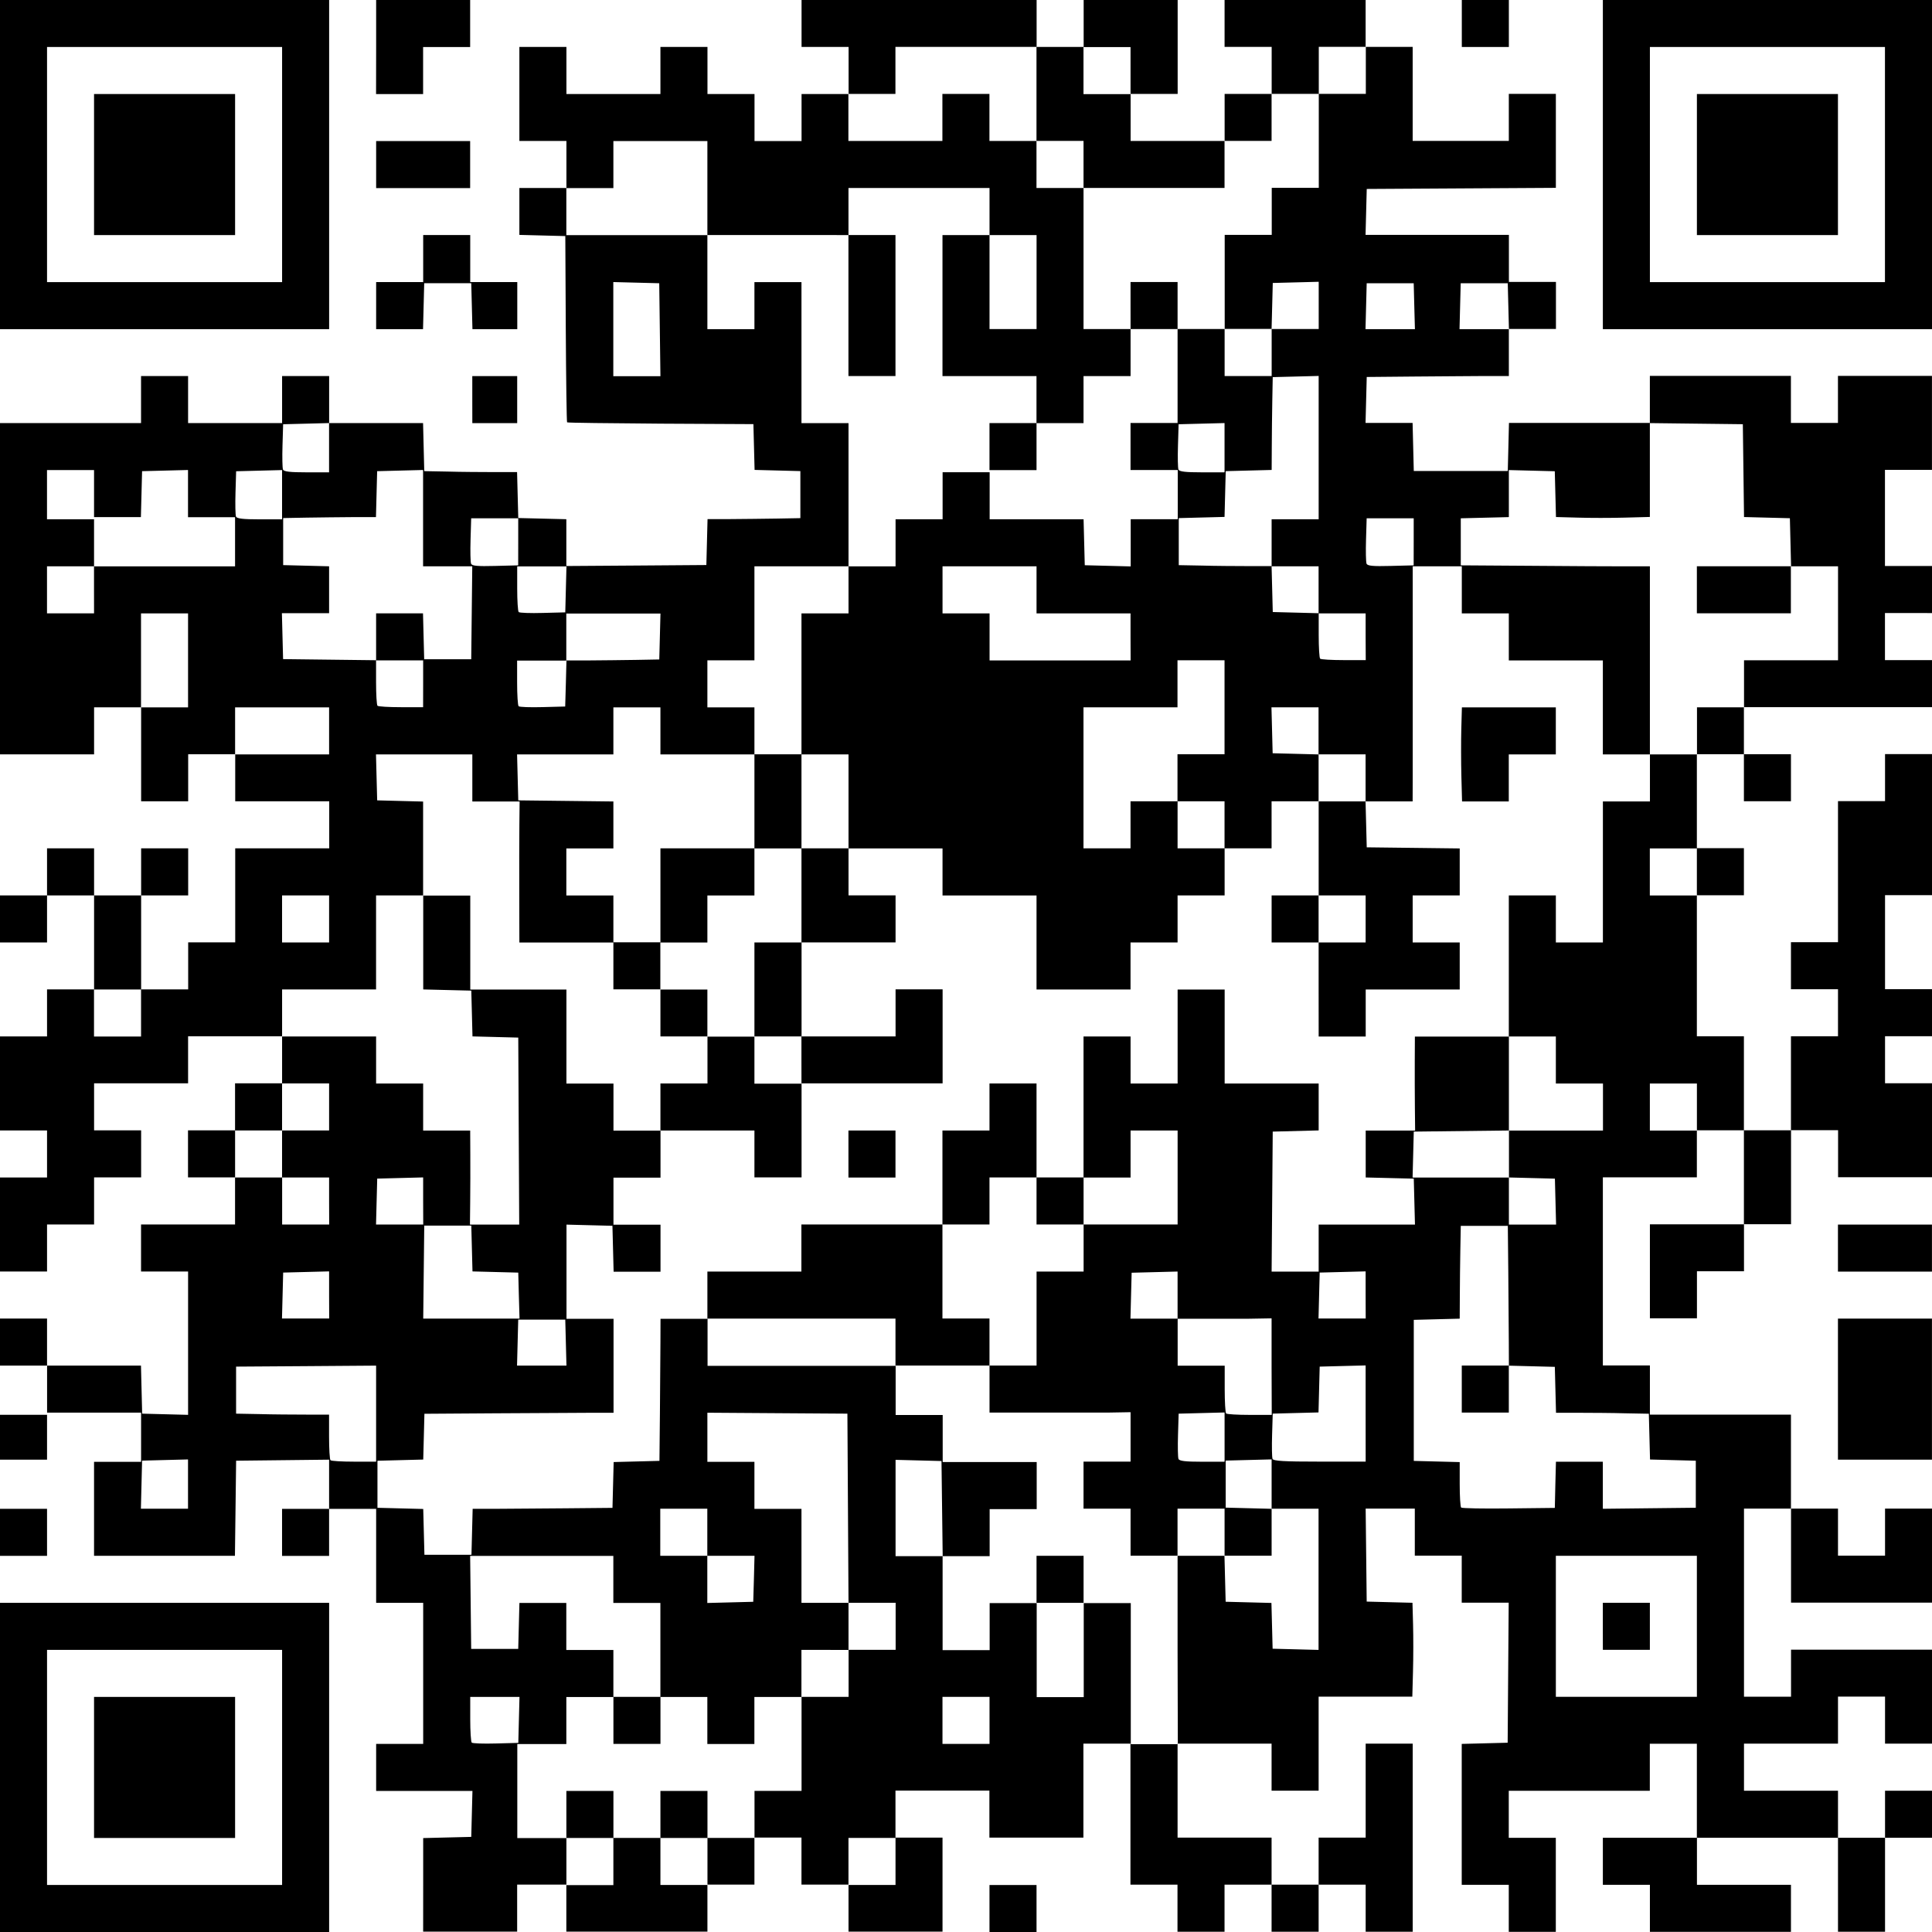 <?xml version="1.0" encoding="UTF-8" standalone="no"?>
<!-- Created with Inkscape (http://www.inkscape.org/) -->

<svg
   version="1.1"
   id="svg1"
   width="48.79"
   height="48.792"
   viewBox="0 0 48.79 48.792"
   sodipodi:docname="Qr_code.png"
   inkscape:export-filename="Qr_code_SVG.svg"
   inkscape:export-xdpi="96"
   inkscape:export-ydpi="96"
   xmlns:inkscape="http://www.inkscape.org/namespaces/inkscape"
   xmlns:sodipodi="http://sodipodi.sourceforge.net/DTD/sodipodi-0.dtd"
   xmlns="http://www.w3.org/2000/svg"
   xmlns:svg="http://www.w3.org/2000/svg">
  <defs
     id="defs1" />
  <sodipodi:namedview
     id="namedview1"
     pagecolor="#505050"
     bordercolor="#eeeeee"
     borderopacity="1"
     inkscape:showpageshadow="0"
     inkscape:pageopacity="0"
     inkscape:pagecheckerboard="0"
     inkscape:deskcolor="#505050"
     showgrid="false" />
  <g
     inkscape:groupmode="layer"
     inkscape:label="Image"
     id="g1"
     transform="translate(-48,1401.169)">
    <path
       style="fill:#000000;stroke-width:0.054"
       d="m 48,-1356.535 v -4.156 h 4.156 4.156 v 4.156 4.156 H 52.156 48 Z m 7.124,0 v -2.968 h -2.968 -2.968 v 2.968 2.968 h 2.968 2.968 z m -4.749,0 v -1.781 h 1.781 1.781 v 1.781 1.781 h -1.781 -1.781 z m 8.312,2.97 v -1.186 l 0.607,-0.015 0.607,-0.015 0.015,-0.58 0.015,-0.58 H 58.715 57.499 v -0.594 -0.594 h 0.594 0.594 v -1.781 -1.781 h -0.594 -0.594 v -1.187 -1.187 h -0.594 -0.594 v 0.594 0.594 h -0.594 -0.594 v -0.594 -0.594 h 0.594 0.594 v -0.621 -0.621 l -1.174,0.013 -1.174,0.013 -0.015,1.201 -0.015,1.201 H 52.155 50.375 v -1.187 -1.187 h 0.594 0.594 v -0.621 -0.621 h -1.187 -1.187 v -0.594 -0.594 H 48.594 48 v -0.594 -0.594 h 0.594 0.594 v 0.594 0.594 h 1.186 1.186 l 0.015,0.607 0.015,0.607 0.58,0.015 0.58,0.015 v -1.81 -1.81 H 52.156 51.562 v -0.594 -0.594 h 1.187 1.187 v -0.594 -0.594 h -0.594 -0.594 v -0.594 -0.594 h 0.594 0.594 v -0.594 -0.594 h 0.594 0.594 v -0.594 -0.594 h -1.187 -1.187 v 0.594 0.594 h -1.187 -1.187 v 0.594 0.594 h 0.594 0.594 v 0.594 0.594 h -0.594 -0.594 v 0.594 0.594 h -0.594 -0.594 v 0.594 0.594 H 48.594 48 v -1.187 -1.187 h 0.594 0.594 v -0.594 -0.594 H 48.594 48 v -1.187 -1.187 h 0.594 0.594 v -0.594 -0.594 h 0.594 0.594 v -1.187 -1.187 h -0.594 -0.594 v 0.594 0.594 H 48.594 48 v -0.594 -0.594 h 0.594 0.594 v -0.594 -0.594 h 0.594 0.594 v 0.594 0.594 h 0.594 0.594 v -0.594 -0.594 h 0.594 0.594 v 0.594 0.594 h -0.594 -0.594 v 1.187 1.187 h 0.594 0.594 v -0.594 -0.594 h 0.594 0.594 v -1.187 -1.187 h 1.187 1.187 v -0.594 -0.594 h -1.187 -1.187 v -0.594 -0.594 h -0.594 -0.594 v 0.594 0.594 h -0.594 -0.594 v -1.187 -1.187 h -0.594 -0.594 v 0.594 0.594 H 49.187 48 v -4.183 -4.183 h 1.781 1.781 v -0.594 -0.594 h 0.594 0.594 v 0.594 0.594 h 1.187 1.187 v -0.594 -0.594 h 0.594 0.594 v 0.594 0.594 h 1.186 1.186 l 0.015,0.607 0.015,0.607 0.594,0.011 c 0.327,0.01 0.854,0.012 1.172,0.013 h 0.578 l 0.015,0.58 0.015,0.58 0.607,0.015 0.607,0.015 v 0.591 0.591 l 1.768,-0.012 1.768,-0.013 0.015,-0.58 0.015,-0.58 h 0.578 c 0.318,0 0.846,-0.01 1.172,-0.013 l 0.594,-0.011 v -0.594 -0.594 l -0.578,-0.015 -0.578,-0.015 -0.015,-0.578 -0.015,-0.578 -2.342,-0.012 c -1.288,-0.01 -2.351,-0.021 -2.363,-0.033 -0.011,-0.011 -0.026,-1.074 -0.033,-2.362 l -0.012,-2.342 -0.58,-0.015 -0.58,-0.015 v -0.592 -0.592 h 0.594 0.594 v -0.594 -0.594 h -0.594 -0.594 v -1.187 -1.187 h 0.594 0.594 v 0.594 0.594 h 1.187 1.187 v -0.594 -0.594 h 0.594 0.594 v 0.594 0.594 h 0.594 0.594 v 0.594 0.594 h 0.594 0.594 v -0.594 -0.594 h 0.594 0.594 v -0.594 -0.594 h -0.594 -0.594 v -0.594 -0.594 h 2.968 2.968 v 0.594 0.594 h 0.594 0.594 v -0.594 -0.594 h 1.187 1.187 v 1.187 1.187 h -0.594 -0.594 v 0.594 0.594 h 1.187 1.187 v -0.594 -0.594 h 0.594 0.594 v -0.594 -0.594 H 79.519 78.925 v -0.594 -0.594 h 1.781 1.781 v 0.594 0.594 h 0.594 0.594 v 1.187 1.187 h 1.214 1.214 v -0.594 -0.594 h 0.594 0.594 v 1.187 1.187 l -2.388,0.014 -2.388,0.014 -0.015,0.58 -0.015,0.58 h 1.81 1.81 v 0.594 0.594 h 0.594 0.594 v 0.594 0.594 H 86.697 86.104 v 0.594 0.594 h -0.607 c -0.334,0 -1.141,0.01 -1.795,0.013 l -1.187,0.011 -0.015,0.58 -0.015,0.58 h 0.594 0.594 l 0.015,0.607 0.015,0.607 h 1.187 1.187 l 0.015,-0.607 0.015,-0.607 h 1.779 1.779 v -0.594 -0.594 h 1.781 1.781 v 0.594 0.594 h 0.594 0.594 v -0.594 -0.594 h 1.187 1.187 v 1.187 1.187 H 96.196 95.602 v 1.214 1.214 h 0.594 0.594 v 0.594 0.594 H 96.196 95.602 v 0.594 0.594 h 0.594 0.594 v 0.594 0.594 h -2.375 -2.375 v 0.594 0.594 h 0.594 0.594 v 0.594 0.594 h -0.594 -0.594 v -0.594 -0.594 h -0.594 -0.594 v 1.187 1.187 h 0.594 0.594 v 0.594 0.594 h -0.594 -0.594 v 1.781 1.781 h 0.594 0.594 v 1.187 1.187 h 0.594 0.594 v -1.187 -1.187 h 0.594 0.594 v -0.594 -0.594 h -0.594 -0.594 v -0.594 -0.594 h 0.594 0.594 v -1.781 -1.781 h 0.594 0.594 v -0.594 -0.594 h 0.594 0.594 v 1.781 1.781 h -0.594 -0.594 v 1.187 1.187 h 0.594 0.594 v 0.594 0.594 h -0.594 -0.594 v 0.594 0.594 h 0.594 0.594 v 1.187 1.187 h -1.187 -1.187 v -0.594 -0.594 h -0.594 -0.594 v 1.187 1.187 h -0.594 -0.594 v 0.594 0.594 h -0.594 -0.594 v 0.594 0.594 h -0.594 -0.594 v -1.187 -1.187 h 1.187 1.187 v -1.187 -1.187 h -0.594 -0.594 v 0.594 0.594 h -1.187 -1.187 v 2.375 2.375 h 0.594 0.594 v 0.621 0.621 h 1.174 c 0.646,0 1.447,0 1.781,0 h 0.607 v 1.187 1.187 h 0.594 0.594 v 0.594 0.594 h 0.594 0.594 v -0.594 -0.594 h 0.594 0.594 v 1.187 1.187 h -1.781 -1.781 v -1.187 -1.187 h -0.594 -0.594 v 2.375 2.375 h 0.594 0.594 v -0.594 -0.594 h 1.781 1.781 v 1.187 1.187 h -0.594 -0.594 v -0.594 -0.594 h -0.594 -0.594 v 0.594 0.594 h -1.187 -1.187 v 0.594 0.594 h 1.187 1.187 v 0.594 0.594 h 0.594 0.594 v -0.594 -0.594 h 0.594 0.594 v 0.594 0.594 h -0.594 -0.594 v 1.187 1.187 h -0.594 -0.594 v -1.187 -1.187 h -1.781 -1.781 v 0.594 0.594 h 1.187 1.187 v 0.594 0.594 h -1.781 -1.781 v -0.594 -0.594 h -0.594 -0.594 v -0.594 -0.594 h 1.187 1.187 v -1.187 -1.187 h -0.594 -0.594 v 0.594 0.594 h -1.781 -1.781 v 0.594 0.594 h 0.594 0.594 v 1.187 1.187 h -0.594 -0.594 v -0.594 -0.594 h -0.594 -0.594 v -1.779 -1.779 l 0.58,-0.015 0.58,-0.015 0.013,-1.768 0.013,-1.768 h -0.593 -0.593 v -0.594 -0.594 H 84.322 83.729 v -0.594 -0.594 H 83.108 82.488 l 0.013,1.174 0.013,1.174 0.578,0.015 0.578,0.015 0.015,0.551 c 0.008,0.303 0.008,0.837 -0.002,1.186 l -0.017,0.634 H 82.484 81.3 v 1.187 1.187 h -0.594 -0.594 v -0.594 -0.594 h -1.187 -1.187 v 1.187 1.187 h 1.187 1.187 v 0.594 0.594 h 0.594 0.594 v -0.594 -0.594 h 0.594 0.594 v -1.187 -1.187 h 0.594 0.594 v 2.375 2.375 h -0.594 -0.594 v -0.594 -0.594 h -0.594 -0.594 v 0.594 0.594 h -0.594 -0.594 v -0.594 -0.594 h -0.594 -0.594 v 0.594 0.594 h -0.594 -0.594 v -0.594 -0.594 h -0.594 -0.594 v -1.781 -1.781 h -0.594 -0.594 v 1.187 1.187 h -1.187 -1.187 v -0.594 -0.594 H 71.801 70.614 v 0.594 0.594 h 0.594 0.594 v 1.187 1.187 h -1.187 -1.187 v -0.594 -0.594 h -0.594 -0.594 v -0.594 -0.594 h -0.594 -0.594 v 0.594 0.594 h -0.593 -0.594 v 0.594 0.594 H 64.083 62.302 v -0.594 -0.594 h -0.621 -0.621 v 0.594 0.594 h -1.187 -1.187 z m 4.803,-0.596 v -0.594 h 0.594 0.594 v 0.594 0.594 h 0.594 0.594 v -0.594 -0.594 h 0.594 0.594 v -0.594 -0.594 h 0.594 0.594 v -1.187 -1.187 h 0.594 0.594 v -0.594 -0.594 h 0.594 0.594 v -0.594 -0.594 H 70.021 69.428 l -0.014,-2.388 -0.014,-2.388 -1.768,-0.012 -1.768,-0.012 v 0.62 0.62 h 0.594 0.594 v 0.594 0.594 h 0.594 0.594 v 1.187 1.187 h 0.594 0.594 v 0.594 0.594 H 68.833 68.239 v 0.594 0.594 h -0.594 -0.594 v 0.594 0.594 h -0.594 -0.594 v -0.594 -0.594 H 65.271 64.677 v -1.187 -1.187 h -0.594 -0.594 v -0.594 -0.594 h -1.808 -1.808 l 0.013,1.174 0.013,1.174 h 0.594 0.594 l 0.015,-0.58 0.015,-0.58 h 0.592 0.592 v 0.594 0.594 H 62.896 63.49 v 0.594 0.594 H 62.896 62.302 v 0.594 0.594 h -0.619 -0.619 l -1.63e-4,1.187 -1.61e-4,1.187 h 0.62 0.62 v 0.594 0.594 H 62.896 63.49 Z m -1.187,-1.187 v -0.594 h 0.594 0.594 v 0.594 0.594 h -0.594 -0.594 z m 2.375,0 v -0.594 h 0.594 0.594 v 0.594 0.594 h -0.594 -0.594 z m -1.187,-2.375 v -0.594 h 0.594 0.594 v 0.594 0.594 h -0.594 -0.594 z m 7.124,3.562 v -0.594 h -0.594 -0.594 v 0.594 0.594 h 0.594 0.594 z m -9.511,-3.575 0.015,-0.58 h -0.622 -0.622 v 0.558 c 0,0.307 0.017,0.575 0.038,0.596 0.021,0.021 0.294,0.031 0.607,0.022 l 0.569,-0.015 z m 11.885,0.013 v -0.594 h -0.594 -0.594 v 0.594 0.594 h 0.594 0.594 z m 4.749,-1.781 v -2.375 h 0.592 0.592 l 0.015,0.58 0.015,0.58 0.578,0.015 0.578,0.015 0.015,0.578 0.015,0.578 0.58,0.015 0.58,0.015 v -1.783 -1.783 H 80.707 80.113 v -0.622 -0.623 l -0.58,0.015 -0.58,0.015 v 0.594 0.594 l 0.58,0.015 0.58,0.015 v 0.592 0.592 h -0.594 -0.594 v -0.594 -0.594 h -0.594 -0.594 v 0.594 0.594 H 77.144 76.551 v -0.594 -0.594 h -0.594 -0.594 v -0.594 -0.594 h 0.594 0.594 v -0.624 -0.624 l -0.58,0.01 c -0.319,0 -1.121,0 -1.781,0 h -1.201 v -0.594 -0.594 h 0.594 0.594 v -1.187 -1.187 h 0.594 0.594 v -0.594 -0.594 h 1.187 1.187 v -1.187 -1.187 H 77.144 76.551 v 0.594 0.594 h -0.594 -0.594 v -1.781 -1.781 h 0.594 0.594 v 0.594 0.594 h 0.594 0.594 v -1.187 -1.187 h 0.594 0.594 v 1.187 1.187 h 1.187 1.187 v 0.592 0.592 l -0.58,0.015 -0.58,0.015 -0.014,1.768 -0.014,1.768 h 0.594 0.594 v -0.594 -0.594 h 1.216 1.216 l -0.015,-0.58 -0.015,-0.58 -0.607,-0.015 -0.607,-0.015 v -0.592 -0.592 h 0.624 0.624 l -0.006,-0.58 c -0.004,-0.319 -0.004,-0.853 -0.003,-1.187 l 0.003,-0.607 h 1.187 1.187 v 1.186 1.186 l -1.201,0.014 -1.201,0.014 -0.015,0.58 -0.015,0.58 h 1.216 1.216 v 0.594 0.594 h 0.596 0.596 l -0.015,-0.58 -0.015,-0.58 -0.58,-0.015 -0.58,-0.015 v -0.592 -0.592 h 1.187 1.187 v -0.594 -0.594 H 87.884 87.291 v -0.594 -0.594 h -0.594 -0.594 v -1.781 -1.781 h 0.594 0.594 v 0.594 0.594 h 0.594 0.594 v -1.781 -1.781 h 0.594 0.594 v -0.594 -0.594 h 0.594 0.594 v -0.594 -0.594 h 0.594 0.594 v -0.594 -0.594 h 1.187 1.187 v -1.187 -1.187 H 93.823 93.231 l -0.015,-0.607 -0.015,-0.607 -0.579,-0.015 -0.579,-0.015 -0.015,-1.172 -0.015,-1.172 -1.174,-0.014 -1.174,-0.014 v 1.185 1.185 l -0.634,0.017 c -0.349,0.01 -0.882,0.01 -1.186,0 l -0.551,-0.015 -0.015,-0.578 -0.015,-0.578 -0.58,-0.015 -0.58,-0.015 v 0.594 0.594 l -0.607,0.015 -0.607,0.015 v 0.594 0.594 l 1.781,0.012 c 0.98,0.01 2.054,0.012 2.388,0.013 h 0.607 v 2.375 2.375 h -0.594 -0.594 v -1.187 -1.187 H 87.291 86.103 v -0.594 -0.594 H 85.51 84.916 v -0.594 -0.594 H 84.296 83.676 l 9.92e-4,2.361 c 4.97e-4,1.299 2.04e-4,2.634 -9.92e-4,2.968 l -0.002,0.607 h -0.594 -0.594 v -0.594 -0.594 h -0.594 -0.594 v -0.594 -0.594 H 80.704 80.109 l 0.015,0.58 0.015,0.58 0.58,0.015 0.58,0.015 v 0.592 0.592 H 80.706 80.112 v 0.594 0.594 h -0.594 -0.594 v -0.594 -0.594 h -0.594 -0.594 v -0.594 -0.594 h 0.594 0.594 v -1.187 -1.187 h -0.594 -0.594 v 0.594 0.594 h -1.187 -1.187 v 1.781 1.781 h 0.594 0.594 v -0.594 -0.594 h 0.594 0.594 v 0.594 0.594 h 0.594 0.594 v 0.594 0.594 h -0.594 -0.594 v 0.594 0.594 H 77.144 76.55 v 0.594 0.594 h -1.187 -1.187 v -1.187 -1.187 h -1.187 -1.187 v -0.594 -0.594 h -1.187 -1.187 v -1.187 -1.187 h -0.594 -0.594 v -1.781 -1.781 h 0.594 0.594 v -0.594 -0.594 h 0.594 0.594 v -0.594 -0.594 h 0.594 0.594 v -0.594 -0.594 h 0.594 0.594 v 0.594 0.594 h 1.186 1.186 l 0.015,0.58 0.015,0.58 0.58,0.015 0.58,0.015 v -0.596 -0.596 h 0.594 0.594 v -0.621 -0.621 H 77.144 76.55 v -0.594 -0.594 h 0.594 0.594 v -1.187 -1.187 h 0.594 0.594 v 0.594 0.594 h 0.594 0.594 v -0.594 -0.594 h 0.594 0.594 v -0.596 -0.596 l -0.58,0.015 -0.58,0.015 -0.015,0.58 -0.015,0.58 h -0.592 -0.592 v -1.187 -1.187 h 0.594 0.594 v -0.594 -0.594 h 0.594 0.594 v -1.187 -1.187 h 0.594 0.594 v -0.594 -0.594 h -0.594 -0.594 v 0.594 0.594 H 80.706 80.112 v 0.594 0.594 h -0.594 -0.594 v 0.594 0.594 H 77.144 75.363 v -0.594 -0.594 h -0.594 -0.594 v -1.187 -1.187 h -1.781 -1.781 v 0.594 0.594 h -0.594 -0.594 v 0.594 0.594 h 1.187 1.187 v -0.594 -0.594 h 0.594 0.594 v 0.594 0.594 h 0.594 0.594 v 0.594 0.594 h 0.594 0.594 v 1.781 1.781 h 0.594 0.594 v 0.594 0.594 h -0.594 -0.594 v 0.594 0.594 h -0.594 -0.594 v -0.594 -0.594 h -1.187 -1.187 v -1.781 -1.781 h 0.594 0.594 v 1.187 1.187 h 0.594 0.594 v -1.187 -1.187 h -0.594 -0.594 v -0.594 -0.594 h -1.781 -1.781 v 0.594 0.594 H 67.645 65.864 v -1.187 -1.187 h -1.187 -1.187 v 0.594 0.594 h -0.594 -0.594 v 0.594 0.594 h 1.781 1.781 v 1.187 1.187 h 0.594 0.594 v -0.594 -0.594 h 0.594 0.594 v 1.781 1.781 h 0.594 0.594 v 1.808 1.808 H 68.239 67.052 v 1.187 1.187 h -0.594 -0.594 v 0.594 0.594 h 0.594 0.594 v 0.594 0.594 h -1.187 -1.187 v -0.594 -0.594 h -0.594 -0.594 v 0.594 0.594 h -1.216 -1.216 l 0.015,0.58 0.015,0.58 1.201,0.014 1.201,0.014 v 0.593 0.593 h -0.594 -0.594 v 0.594 0.594 h 0.594 0.594 v 0.594 0.594 h -1.187 -1.187 l -0.003,-1.201 c -0.002,-0.66 -3.98e-4,-1.462 0.003,-1.781 l 0.006,-0.58 h -0.597 -0.597 v -0.594 -0.594 H 58.711 57.495 l 0.015,0.58 0.015,0.58 0.58,0.015 0.58,0.015 v 1.185 1.186 h -0.594 -0.594 v 1.187 1.187 H 56.312 55.124 v 0.594 0.594 h 1.187 1.187 v 0.594 0.594 h 0.594 0.594 v 0.594 0.594 h 0.594 0.594 l 0.003,0.607 c 0.002,0.334 3.98e-4,0.868 -0.003,1.187 l -0.006,0.58 h 0.622 0.622 l -0.012,-2.361 -0.012,-2.361 -0.578,-0.015 -0.578,-0.015 -0.015,-0.578 -0.015,-0.578 -0.607,-0.015 -0.607,-0.015 v -1.185 -1.186 h 0.594 0.594 v 1.187 1.187 h 1.214 1.214 v 1.187 1.187 h 0.594 0.594 v 0.594 0.594 h 0.594 0.594 v 0.594 0.594 h -0.594 -0.594 v 0.594 0.594 h 0.594 0.594 v 0.594 0.594 h -0.592 -0.592 l -0.015,-0.58 -0.015,-0.58 -0.58,-0.015 -0.58,-0.015 v 1.189 1.189 h 0.594 0.594 v 1.187 1.187 h -0.607 c -0.334,0 -1.409,0.01 -2.388,0.013 l -1.781,0.012 -0.015,0.578 -0.015,0.578 -0.578,0.015 -0.578,0.015 v 0.594 0.594 l 0.578,0.015 0.578,0.015 0.015,0.578 0.015,0.578 h 0.594 0.594 l 0.015,-0.58 0.015,-0.58 h 0.578 c 0.318,0 1.113,-0.01 1.766,-0.013 l 1.187,-0.011 0.015,-0.579 0.015,-0.578 0.578,-0.015 0.578,-0.015 0.012,-1.187 c 0.006,-0.653 0.012,-1.46 0.013,-1.794 l 0.002,-0.607 h 0.594 0.594 v 0.594 0.594 h 2.375 2.375 v 0.621 0.621 h 0.594 0.594 v 0.594 0.594 h 1.187 1.187 v 0.594 0.594 h -0.594 -0.594 v 0.594 0.594 h -0.593 -0.593 l -0.015,-1.201 -0.015,-1.201 -0.58,-0.015 -0.58,-0.015 v 1.216 1.216 h 0.594 0.594 v 1.187 1.187 h 0.594 0.594 v -0.594 -0.594 h 0.594 0.594 v 1.187 1.187 h 0.594 0.594 v -1.187 -1.187 h 0.594 0.594 v 1.781 1.781 h 0.594 0.594 z m -3.562,-1.781 v -0.594 h 0.594 0.594 v 0.594 0.594 h -0.594 -0.594 z m -3.562,-5.991 v -0.594 h -2.375 -2.375 v -0.594 -0.594 h 1.187 1.187 v -0.594 -0.594 h 1.781 1.781 v -1.187 -1.187 h 0.594 0.594 v -0.594 -0.594 h 0.594 0.594 v 1.187 1.187 h 0.594 0.594 v 0.594 0.594 h -0.594 -0.594 v -0.594 -0.594 h -0.594 -0.594 v 0.594 0.594 h -0.594 -0.594 v 1.187 1.187 h 0.594 0.594 v 0.594 0.594 h -1.187 -1.187 z m -3.562,-4.75 v -0.594 h -1.187 -1.187 v -0.594 -0.594 h 0.594 0.594 v -0.594 -0.594 h -0.594 -0.594 v -0.594 -0.594 h -0.594 -0.594 v -0.594 -0.594 h 0.594 0.594 v -1.187 -1.187 h 1.187 1.187 v -1.187 -1.187 h 0.594 0.594 v 1.187 1.187 h 0.594 0.594 v 0.594 0.594 h 0.594 0.594 v 0.594 0.594 h -1.187 -1.187 v 1.187 1.187 h 1.187 1.187 v -0.594 -0.594 h 0.594 0.594 v 1.187 1.187 h -1.781 -1.781 v 1.187 1.187 H 67.645 67.052 Z m 1.187,-2.375 v -0.594 H 67.645 67.052 v -1.187 -1.187 h 0.594 0.594 v -1.187 -1.187 H 67.645 67.052 v 0.594 0.594 h -0.594 -0.594 v 0.594 0.594 h -0.594 -0.594 v 0.594 0.594 h 0.594 0.594 v 0.594 0.594 h 0.594 0.594 v 0.594 0.594 h 0.594 0.594 z m 1.187,2.375 v -0.594 h 0.594 0.594 v 0.594 0.594 h -0.594 -0.594 z m 11.874,-4.156 v -1.187 H 80.706 80.113 v -0.594 -0.594 h 0.594 0.594 v -1.187 -1.187 h 0.592 0.592 l 0.015,0.58 0.015,0.58 1.174,0.014 1.174,0.014 v 0.593 0.593 h -0.594 -0.594 v 0.594 0.594 h 0.594 0.594 v 0.594 0.594 h -1.187 -1.187 v 0.594 0.594 h -0.594 -0.594 z m 1.187,-1.781 v -0.594 h -0.594 -0.594 v 0.594 0.594 h 0.594 0.594 z m 2.418,-3.603 c -0.009,-0.349 -0.01,-0.883 -0.002,-1.187 l 0.015,-0.553 h 1.186 1.186 v 0.594 0.594 h -0.594 -0.594 v 0.594 0.594 h -0.59 -0.59 z m 5.947,-4.709 v -0.594 h 1.187 1.187 v 0.594 0.594 h -1.187 -1.187 z m -17.864,-3.616 v -0.594 h 0.594 0.594 v 0.594 0.594 h -0.594 -0.594 z m -3.562,-3.562 v -1.781 h 0.594 0.594 v 1.781 1.781 h -0.594 -0.594 z m 7.124,0 v -0.594 h 0.594 0.594 v 0.594 0.594 H 77.144 76.551 Z m 14.302,33.354 v -1.781 H 89.072 87.291 v 1.781 1.781 h 1.781 1.781 z m -2.375,0 v -0.594 h 0.594 0.594 v 0.594 0.594 H 89.072 88.478 Z m -21.438,-1.201 0.015,-0.58 h -0.596 -0.596 v -0.594 -0.594 h -0.594 -0.594 v 0.594 0.594 h 0.594 0.594 v 0.596 0.596 l 0.58,-0.015 0.58,-0.015 z m -14.291,-2.39 v -0.623 l -0.58,0.015 -0.58,0.015 -0.015,0.607 -0.015,0.607 h 0.595 0.595 z m 34.53,0.015 0.015,-0.58 h 0.592 0.592 v 0.594 0.594 l 1.174,-0.013 1.174,-0.013 v -0.594 -0.594 l -0.578,-0.015 -0.578,-0.015 -0.015,-0.578 -0.015,-0.578 -0.594,-0.011 c -0.327,-0.01 -0.854,-0.012 -1.172,-0.013 H 87.295 l -0.015,-0.58 -0.015,-0.58 -0.58,-0.015 -0.58,-0.015 -0.002,-0.578 c -9.92e-4,-0.318 -0.007,-1.113 -0.013,-1.766 l -0.012,-1.187 h -0.594 -0.594 l -0.011,0.594 c -0.006,0.327 -0.012,0.854 -0.013,1.172 l -0.003,0.578 -0.58,0.015 -0.58,0.015 v 1.781 1.781 l 0.58,0.015 0.58,0.015 v 0.556 c 0,0.306 0.016,0.572 0.036,0.592 0.02,0.02 0.56,0.03 1.201,0.022 l 1.165,-0.013 z m -2.363,-2.415 v -0.594 h 0.594 0.594 v 0.594 0.594 h -0.594 -0.594 z m -27.417,0.622 v -1.214 l -1.768,0.013 -1.768,0.012 v 0.594 0.594 l 0.594,0.011 c 0.327,0.01 0.855,0.012 1.174,0.013 h 0.58 v 0.558 c 0,0.307 0.016,0.574 0.036,0.594 0.02,0.02 0.287,0.036 0.594,0.036 h 0.558 z m 21.427,0.591 v -0.622 l -0.58,0.015 -0.58,0.015 -0.016,0.536 c -0.009,0.295 -0.004,0.568 0.012,0.607 0.02,0.053 0.174,0.071 0.596,0.071 h 0.568 z m 3.562,-0.595 v -1.215 l -0.58,0.015 -0.58,0.015 -0.015,0.579 -0.015,0.578 -0.578,0.015 -0.578,0.015 -0.016,0.536 c -0.009,0.295 -0.004,0.567 0.011,0.606 0.021,0.055 0.286,0.07 1.189,0.07 h 1.163 z m -2.375,-1.187 v -1.217 l -0.58,0.01 c -0.319,0 -0.853,0 -1.187,0 h -0.607 v -0.596 -0.596 l -0.58,0.015 -0.58,0.015 -0.015,0.58 -0.015,0.58 h 0.596 0.596 v 0.594 0.594 h 0.594 0.594 v 0.585 c 0,0.322 0.016,0.601 0.036,0.621 0.02,0.02 0.287,0.036 0.594,0.036 h 0.558 z m -17.822,-0.604 -0.015,-0.58 h -0.594 -0.594 l -0.015,0.58 -0.015,0.58 h 0.624 0.624 z m -5.979,-1.203 v -0.596 l -0.58,0.015 -0.58,0.015 -0.015,0.58 -0.015,0.58 h 0.596 0.596 z m 4.792,0.015 -0.015,-0.58 -0.578,-0.015 -0.578,-0.015 -0.015,-0.578 -0.015,-0.579 h -0.594 -0.594 l -0.013,1.174 -0.013,1.174 h 1.216 1.216 z m 21.384,-0.015 v -0.596 l -0.58,0.015 -0.58,0.015 -0.015,0.58 -0.015,0.58 h 0.596 0.596 z m -26.176,-2.373 v -0.594 h -0.594 -0.594 v -0.594 -0.594 h 0.594 0.594 v -0.594 -0.594 h -0.594 -0.594 v 0.594 0.594 H 54.531 53.937 v 0.594 0.594 h 0.594 0.594 v 0.594 0.594 h 0.594 0.594 z m 2.375,0 v -0.596 l -0.58,0.015 -0.58,0.015 -0.015,0.58 -0.015,0.58 h 0.596 0.596 z m 32.167,-2.373 v -0.594 h -0.594 -0.594 v 0.594 0.594 h 0.594 0.594 z m -39.291,-2.375 v -0.594 h -0.594 -0.594 v 0.594 0.594 h 0.594 0.594 z m 4.749,-2.375 v -0.594 h -0.594 -0.594 v 0.594 0.594 h 0.594 0.594 z m 34.541,-1.187 v -0.594 h -0.594 -0.594 v 0.594 0.594 h 0.594 0.594 z m -34.541,-3.562 v -0.594 h -1.187 -1.187 v 0.594 0.594 h 1.187 1.187 z m -3.562,-1.781 v -1.187 h -0.594 -0.594 v 1.187 1.187 h 0.594 0.594 z m 5.937,0.594 v -0.594 h -0.594 -0.594 v -0.594 -0.594 h 0.592 0.592 l 0.015,0.58 0.015,0.58 h 0.594 0.594 l 0.013,-1.174 0.013,-1.174 h -0.621 -0.621 v -1.216 -1.216 l -0.58,0.015 -0.58,0.015 -0.015,0.58 -0.015,0.58 H 56.917 c -0.318,0 -0.846,0.01 -1.172,0.013 l -0.594,0.011 v 0.594 0.594 l 0.58,0.015 0.58,0.015 v 0.592 0.592 h -0.596 -0.596 l 0.015,0.58 0.015,0.58 1.174,0.014 1.174,0.014 v 0.557 c 0,0.306 0.016,0.573 0.036,0.593 0.02,0.02 0.287,0.036 0.594,0.036 h 0.558 z m 3.604,-0.013 0.015,-0.58 h 0.578 c 0.318,0 0.846,-0.01 1.172,-0.013 l 0.594,-0.011 0.015,-0.58 0.015,-0.58 h -1.189 -1.189 v 0.594 0.594 h -0.621 -0.621 v 0.558 c 0,0.307 0.017,0.575 0.038,0.595 0.021,0.021 0.294,0.031 0.607,0.022 l 0.569,-0.015 z m 14.26,-1.174 v -0.594 h -1.187 -1.187 v -0.594 -0.594 h -1.187 -1.187 v 0.594 0.594 h 0.594 0.594 v 0.594 0.594 h 1.781 1.781 z m 5.937,0 v -0.594 h -0.594 -0.594 v -0.594 -0.594 H 80.706 80.113 v -0.594 -0.594 h 0.594 0.594 v -1.81 -1.81 l -0.58,0.015 -0.58,0.015 -0.011,0.594 c -0.006,0.327 -0.012,0.854 -0.013,1.172 l -0.003,0.578 -0.58,0.015 -0.58,0.015 -0.015,0.578 -0.015,0.578 -0.578,0.015 -0.578,0.015 v 0.594 0.594 l 0.594,0.011 c 0.327,0.01 0.854,0.012 1.172,0.013 h 0.578 l 0.015,0.58 0.015,0.58 0.58,0.015 0.58,0.015 v 0.556 c 0,0.306 0.016,0.572 0.036,0.592 0.02,0.02 0.287,0.036 0.594,0.036 h 0.558 z m -32.113,-1.187 v -0.594 h 1.781 1.781 v -0.621 -0.621 h -0.594 -0.594 v -0.596 -0.596 l -0.58,0.015 -0.58,0.015 -0.015,0.58 -0.015,0.58 H 50.967 50.375 v -0.594 -0.594 h -0.594 -0.594 v 0.621 0.621 h 0.594 0.594 v 0.594 0.594 h -0.594 -0.594 v 0.594 0.594 h 0.594 0.594 z m 11.916,-0.013 0.015,-0.58 h -0.622 -0.622 v 0.558 c 0,0.307 0.017,0.575 0.038,0.595 0.021,0.021 0.294,0.031 0.607,0.022 l 0.569,-0.015 z m -1.203,-1.201 v -0.594 h -0.594 -0.594 l -0.016,0.536 c -0.009,0.295 -0.003,0.569 0.013,0.609 0.022,0.057 0.159,0.07 0.609,0.058 l 0.581,-0.015 z m 22.614,0 v -0.594 h -0.594 -0.594 l -0.016,0.536 c -0.009,0.295 -0.003,0.569 0.013,0.609 0.022,0.057 0.159,0.07 0.609,0.058 l 0.581,-0.015 z m -28.578,-1.189 v -0.623 l -0.58,0.015 -0.58,0.015 -0.016,0.536 c -0.009,0.295 -0.003,0.568 0.012,0.607 0.02,0.053 0.174,0.071 0.596,0.071 h 0.568 z m 1.187,-1.187 v -0.623 l -0.58,0.015 -0.58,0.015 -0.016,0.536 c -0.009,0.295 -0.003,0.568 0.012,0.607 0.02,0.053 0.174,0.071 0.596,0.071 h 0.568 z m 22.614,0 v -0.623 l -0.58,0.015 -0.58,0.015 -0.016,0.536 c -0.009,0.295 -0.004,0.568 0.012,0.607 0.02,0.053 0.174,0.071 0.596,0.071 h 0.568 z m -14.261,-2.98 -0.015,-1.174 -0.58,-0.015 -0.58,-0.015 v 1.189 1.189 h 0.595 0.595 z m 19.053,-0.594 -0.015,-0.58 H 83.108 82.514 l -0.015,0.58 -0.015,0.58 h 0.624 0.624 z m 2.375,0 -0.015,-0.58 h -0.594 -0.594 l -0.015,0.58 -0.015,0.58 h 0.624 0.624 z m -9.541,-5.95 v -0.594 h -0.594 -0.594 v 0.594 0.594 h 0.594 0.594 z m -3.562,46.415 v -0.594 h 0.594 0.594 v 0.594 0.594 h -0.594 -0.594 z M 48,-1362.472 v -0.594 h 0.594 0.594 v 0.594 0.594 H 48.594 48 Z m 0,-2.402 v -0.567 h 0.594 0.594 v 0.567 0.567 H 48.594 48 Z m 46.415,-1.214 v -1.781 h 1.187 1.187 v 1.781 1.781 H 95.602 94.415 Z m 0,-3.562 v -0.594 h 1.187 1.187 v 0.594 0.594 H 95.602 94.415 Z m -34.488,-21.427 v -0.594 h 0.567 0.567 v 0.594 0.594 H 60.494 59.928 Z M 48,-1397.013 v -4.156 h 4.156 4.156 v 4.156 4.156 H 52.156 48 Z m 7.124,0 v -2.969 h -2.968 -2.968 v 2.969 2.968 h 2.968 2.968 z m -4.749,0 v -1.781 h 1.781 1.781 v 1.781 1.781 h -1.781 -1.781 z m 7.124,3.562 v -0.594 h 0.594 0.594 v -0.594 -0.594 h 0.594 0.594 v 0.594 0.594 h 0.594 0.594 v 0.594 0.594 H 60.496 59.931 l -0.015,-0.58 -0.015,-0.58 h -0.594 -0.594 l -0.015,0.58 -0.015,0.58 h -0.592 -0.592 z m 30.979,-3.562 v -4.156 h 4.156 4.156 v 4.156 4.156 H 92.634 88.478 Z m 7.124,0 v -2.969 h -2.968 -2.968 v 2.969 2.968 h 2.968 2.968 z m -4.749,0 v -1.781 h 1.781 1.781 v 1.781 1.781 H 92.634 90.853 Z m -33.354,0 v -0.594 h 1.187 1.187 v 0.594 0.594 h -1.187 -1.187 z m 0,-2.969 v -1.187 h 1.187 1.187 v 0.594 0.594 h -0.594 -0.594 v 0.594 0.594 h -0.594 -0.594 z m 27.417,-0.594 v -0.594 h 0.594 0.594 v 0.594 0.594 h -0.594 -0.594 z"
       id="path1-3"
       inkscape:export-filename="Qr_code_SVG_2.svg"
       inkscape:export-xdpi="96"
       inkscape:export-ydpi="96" />
  </g>
</svg>
